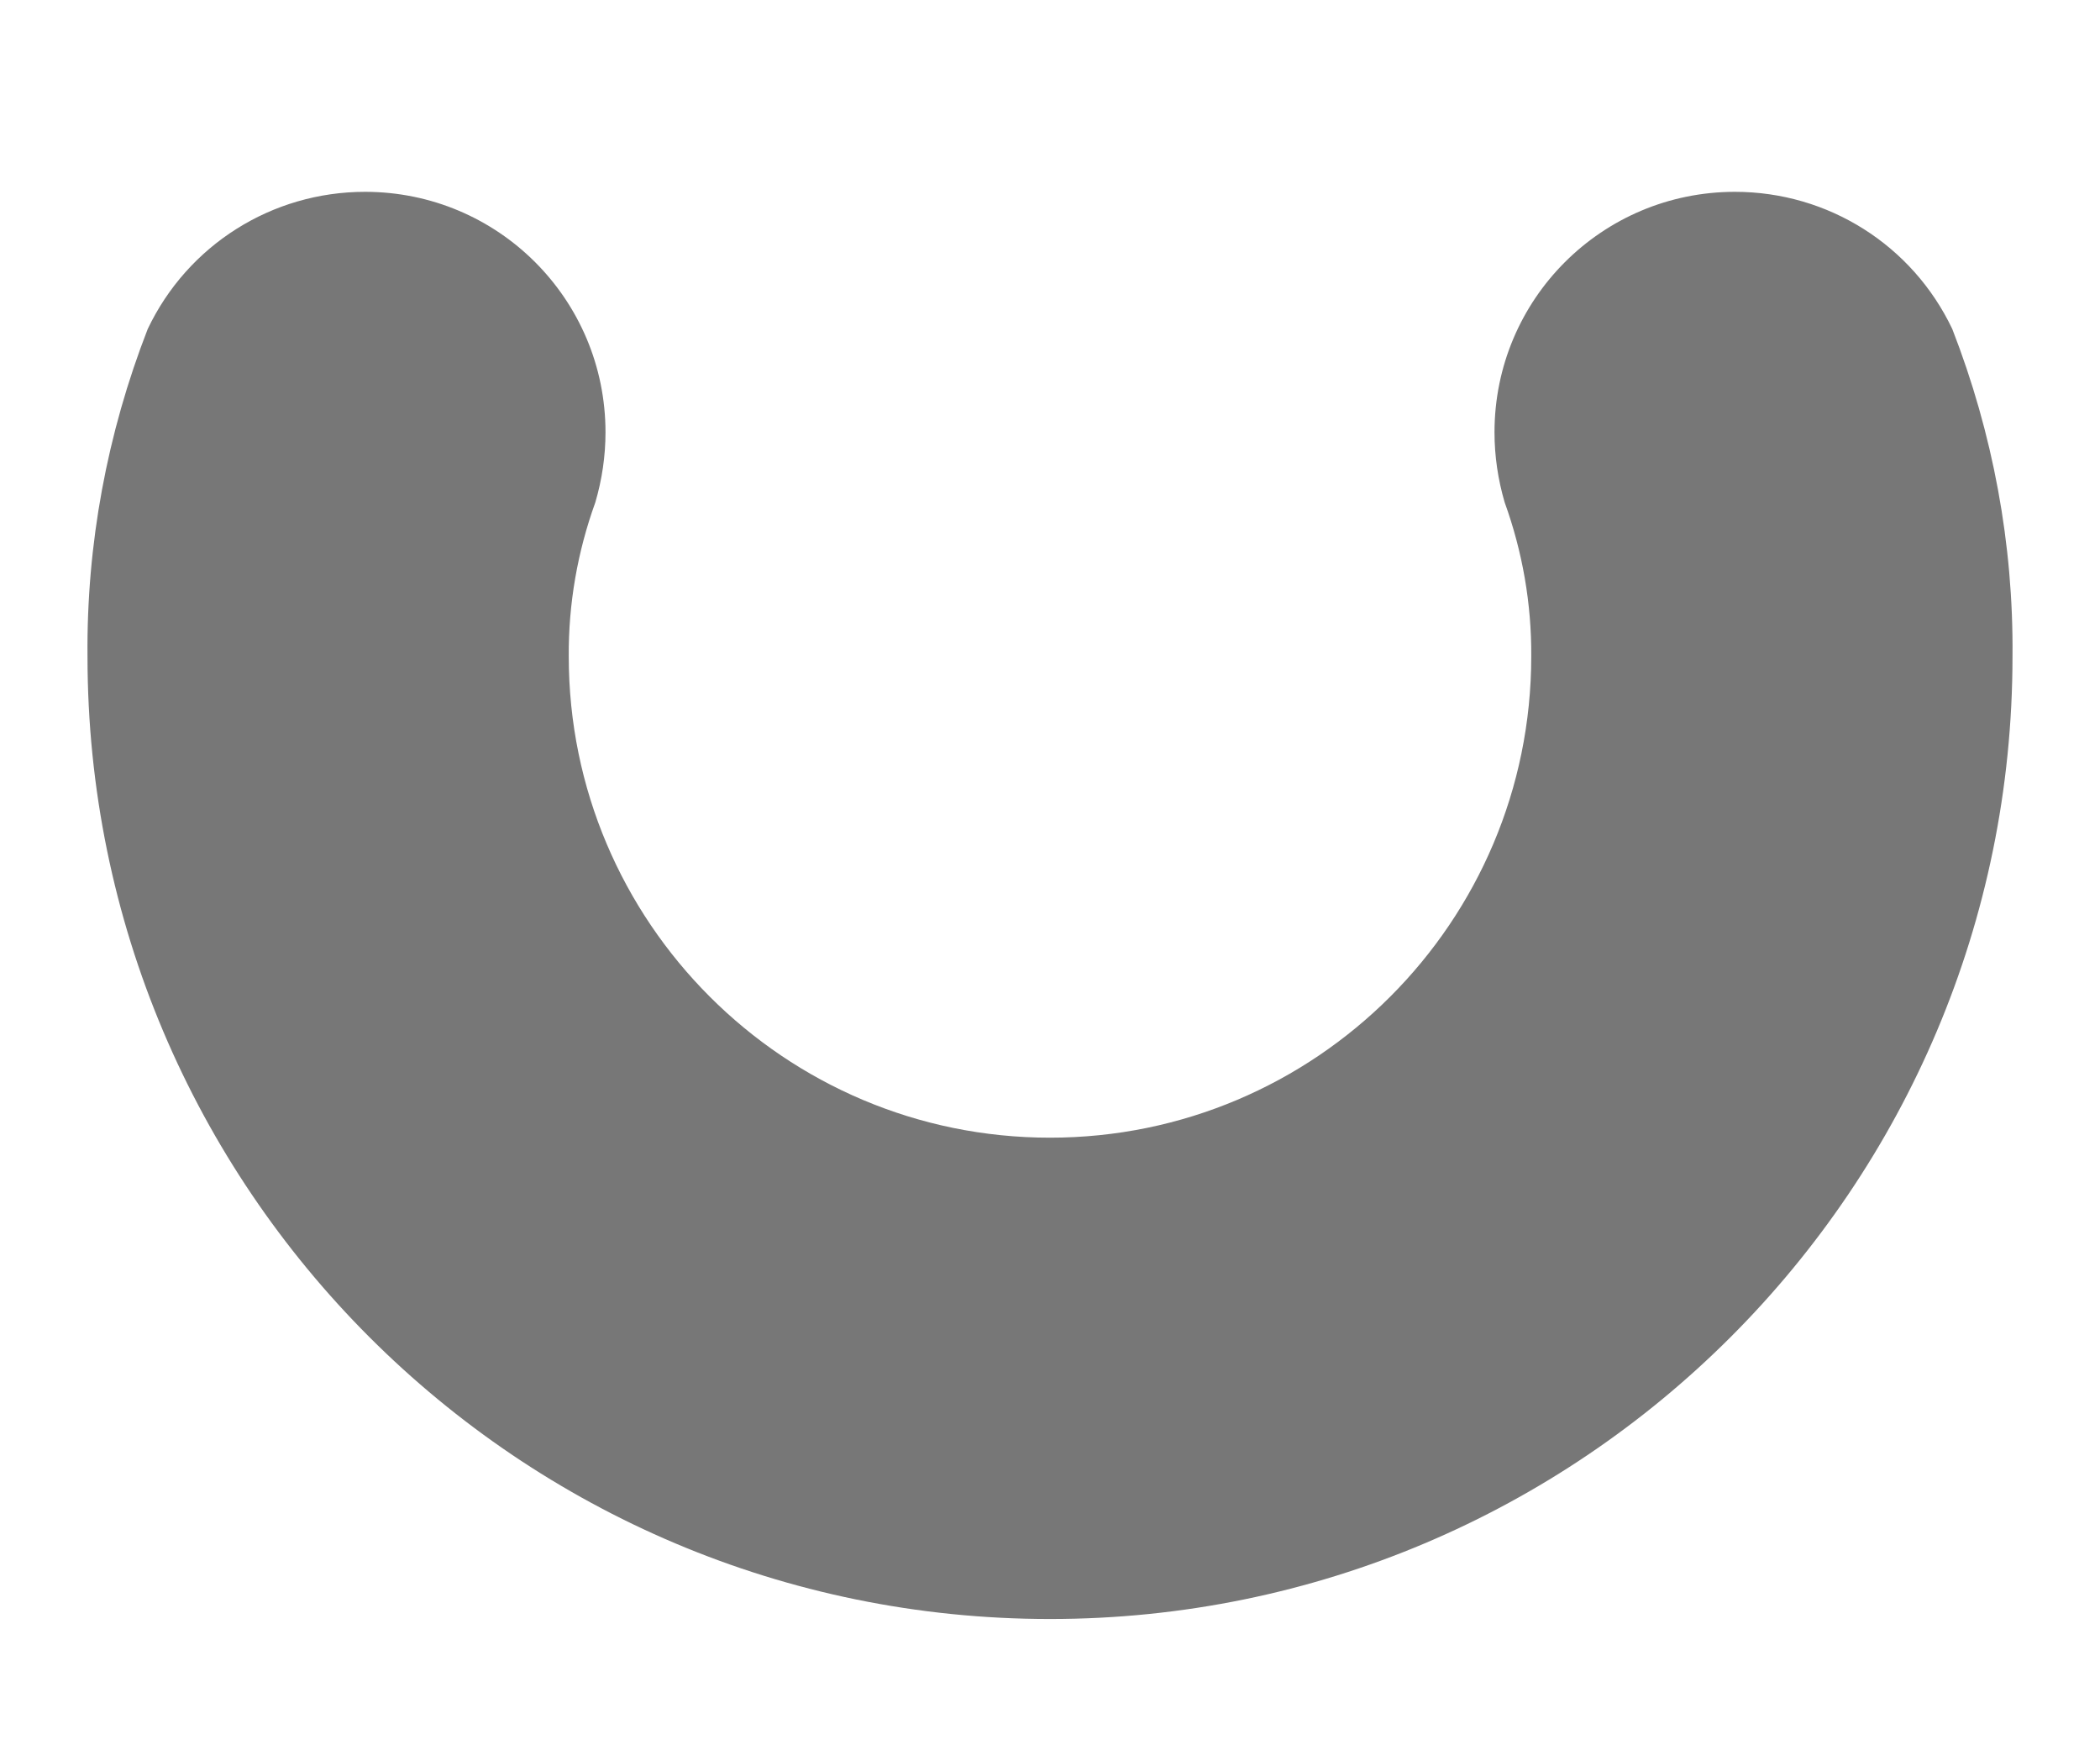 ﻿<?xml version="1.0" encoding="utf-8"?>
<svg version="1.1" xmlns:xlink="http://www.w3.org/1999/xlink" width="6px" height="5px" xmlns="http://www.w3.org/2000/svg">
  <g transform="matrix(1 0 0 1 -1551 -38 )">
    <path d="M 4.375 1.875  C 4.376 1.725  4.35 1.576  4.299 1.435  C 4.28 1.37  4.27 1.303  4.27 1.235  C 4.27 0.855  4.577 0.548  4.957 0.548  C 5.223 0.548  5.464 0.7  5.578 0.94  C 5.694 1.238  5.753 1.555  5.75 1.875  C 5.75 3.394  4.519 4.625  3 4.625  C 1.481 4.625  0.25 3.394  0.25 1.875  C 0.247 1.555  0.306 1.238  0.422 0.94  C 0.536 0.7  0.777 0.548  1.043 0.548  C 1.423 0.548  1.73 0.855  1.73 1.235  C 1.73 1.303  1.72 1.37  1.701 1.435  C 1.65 1.576  1.624 1.725  1.625 1.875  C 1.625 2.634  2.241 3.25  3 3.25  C 3.759 3.25  4.375 2.634  4.375 1.875  Z " fill-rule="nonzero" fill="#777777" stroke="none" transform="matrix(1 0 0 1 1551 38 )" />
  </g>
</svg>